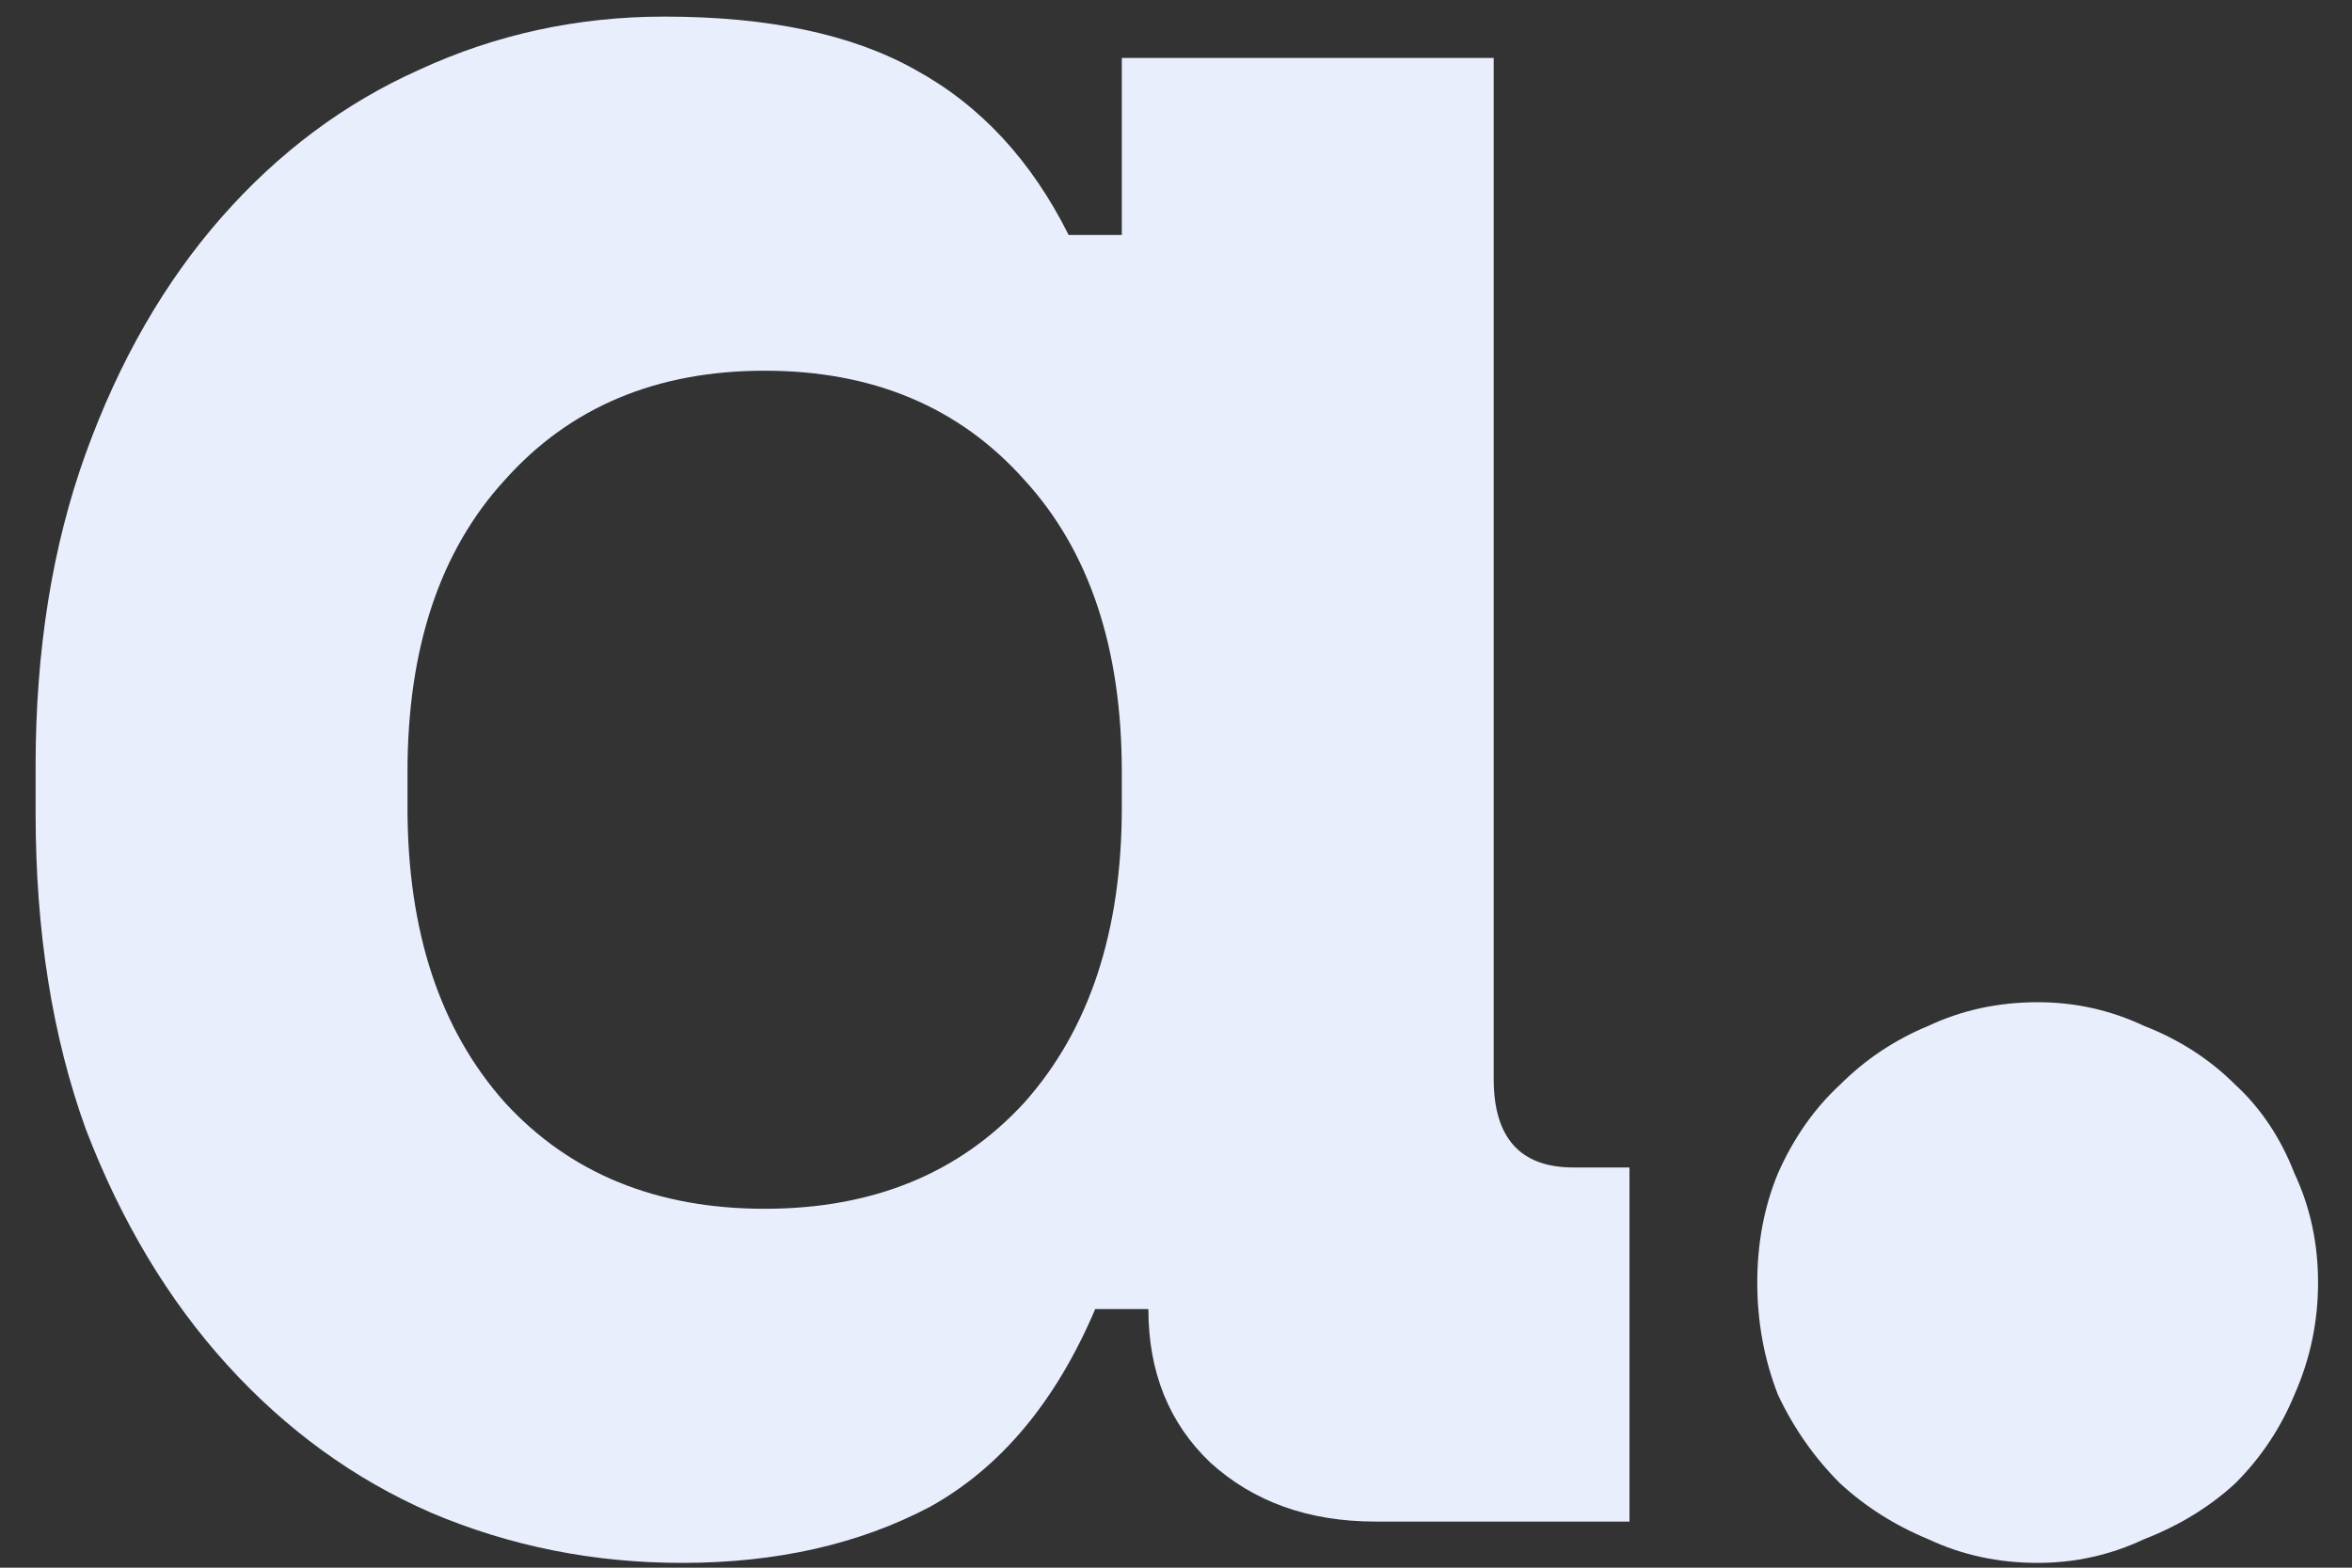 <svg width="51" height="34" viewBox="0 0 51 34" fill="none" xmlns="http://www.w3.org/2000/svg">
<rect x="0" y="0" width="51" height="34" fill="#333333" stroke="none"/>
<path d="M23.748 28.392C22.895 30.397 21.701 31.827 20.165 32.68C18.628 33.491 16.837 33.896 14.789 33.896C12.868 33.896 11.055 33.533 9.348 32.808C7.684 32.083 6.212 31.016 4.932 29.608C3.652 28.2 2.628 26.493 1.86 24.488C1.135 22.483 0.772 20.2 0.772 17.64V16.616C0.772 14.099 1.135 11.837 1.86 9.832C2.586 7.827 3.567 6.12 4.804 4.712C6.042 3.304 7.471 2.237 9.092 1.512C10.757 0.744 12.527 0.36 14.405 0.36C16.666 0.36 18.479 0.744 19.845 1.512C21.253 2.28 22.362 3.475 23.172 5.096H24.325V1.256H32.389V23.4C32.389 24.68 32.965 25.32 34.117 25.32H35.333V33H29.828C28.378 33 27.183 32.573 26.244 31.72C25.349 30.867 24.901 29.757 24.901 28.392H23.748ZM16.581 26.216C18.927 26.216 20.805 25.448 22.212 23.912C23.62 22.333 24.325 20.2 24.325 17.512V16.744C24.325 14.056 23.62 11.944 22.212 10.408C20.805 8.829 18.927 8.04 16.581 8.04C14.234 8.04 12.357 8.829 10.948 10.408C9.54 11.944 8.836 14.056 8.836 16.744V17.512C8.836 20.2 9.54 22.333 10.948 23.912C12.357 25.448 14.234 26.216 16.581 26.216Z" fill="#E8EEFC"/>
<path d="M50.264 27.816C50.264 28.669 50.093 29.48 49.752 30.248C49.453 30.973 49.027 31.613 48.472 32.168C47.917 32.68 47.256 33.085 46.488 33.384C45.763 33.725 44.995 33.896 44.184 33.896C43.331 33.896 42.541 33.725 41.816 33.384C41.091 33.085 40.451 32.68 39.896 32.168C39.341 31.613 38.893 30.973 38.552 30.248C38.253 29.48 38.104 28.669 38.104 27.816C38.104 26.963 38.253 26.173 38.552 25.448C38.893 24.68 39.341 24.04 39.896 23.528C40.451 22.973 41.091 22.547 41.816 22.248C42.541 21.907 43.331 21.736 44.184 21.736C44.995 21.736 45.763 21.907 46.488 22.248C47.256 22.547 47.917 22.973 48.472 23.528C49.027 24.04 49.453 24.68 49.752 25.448C50.093 26.173 50.264 26.963 50.264 27.816Z" fill="#E8EEFC"/>
</svg>
